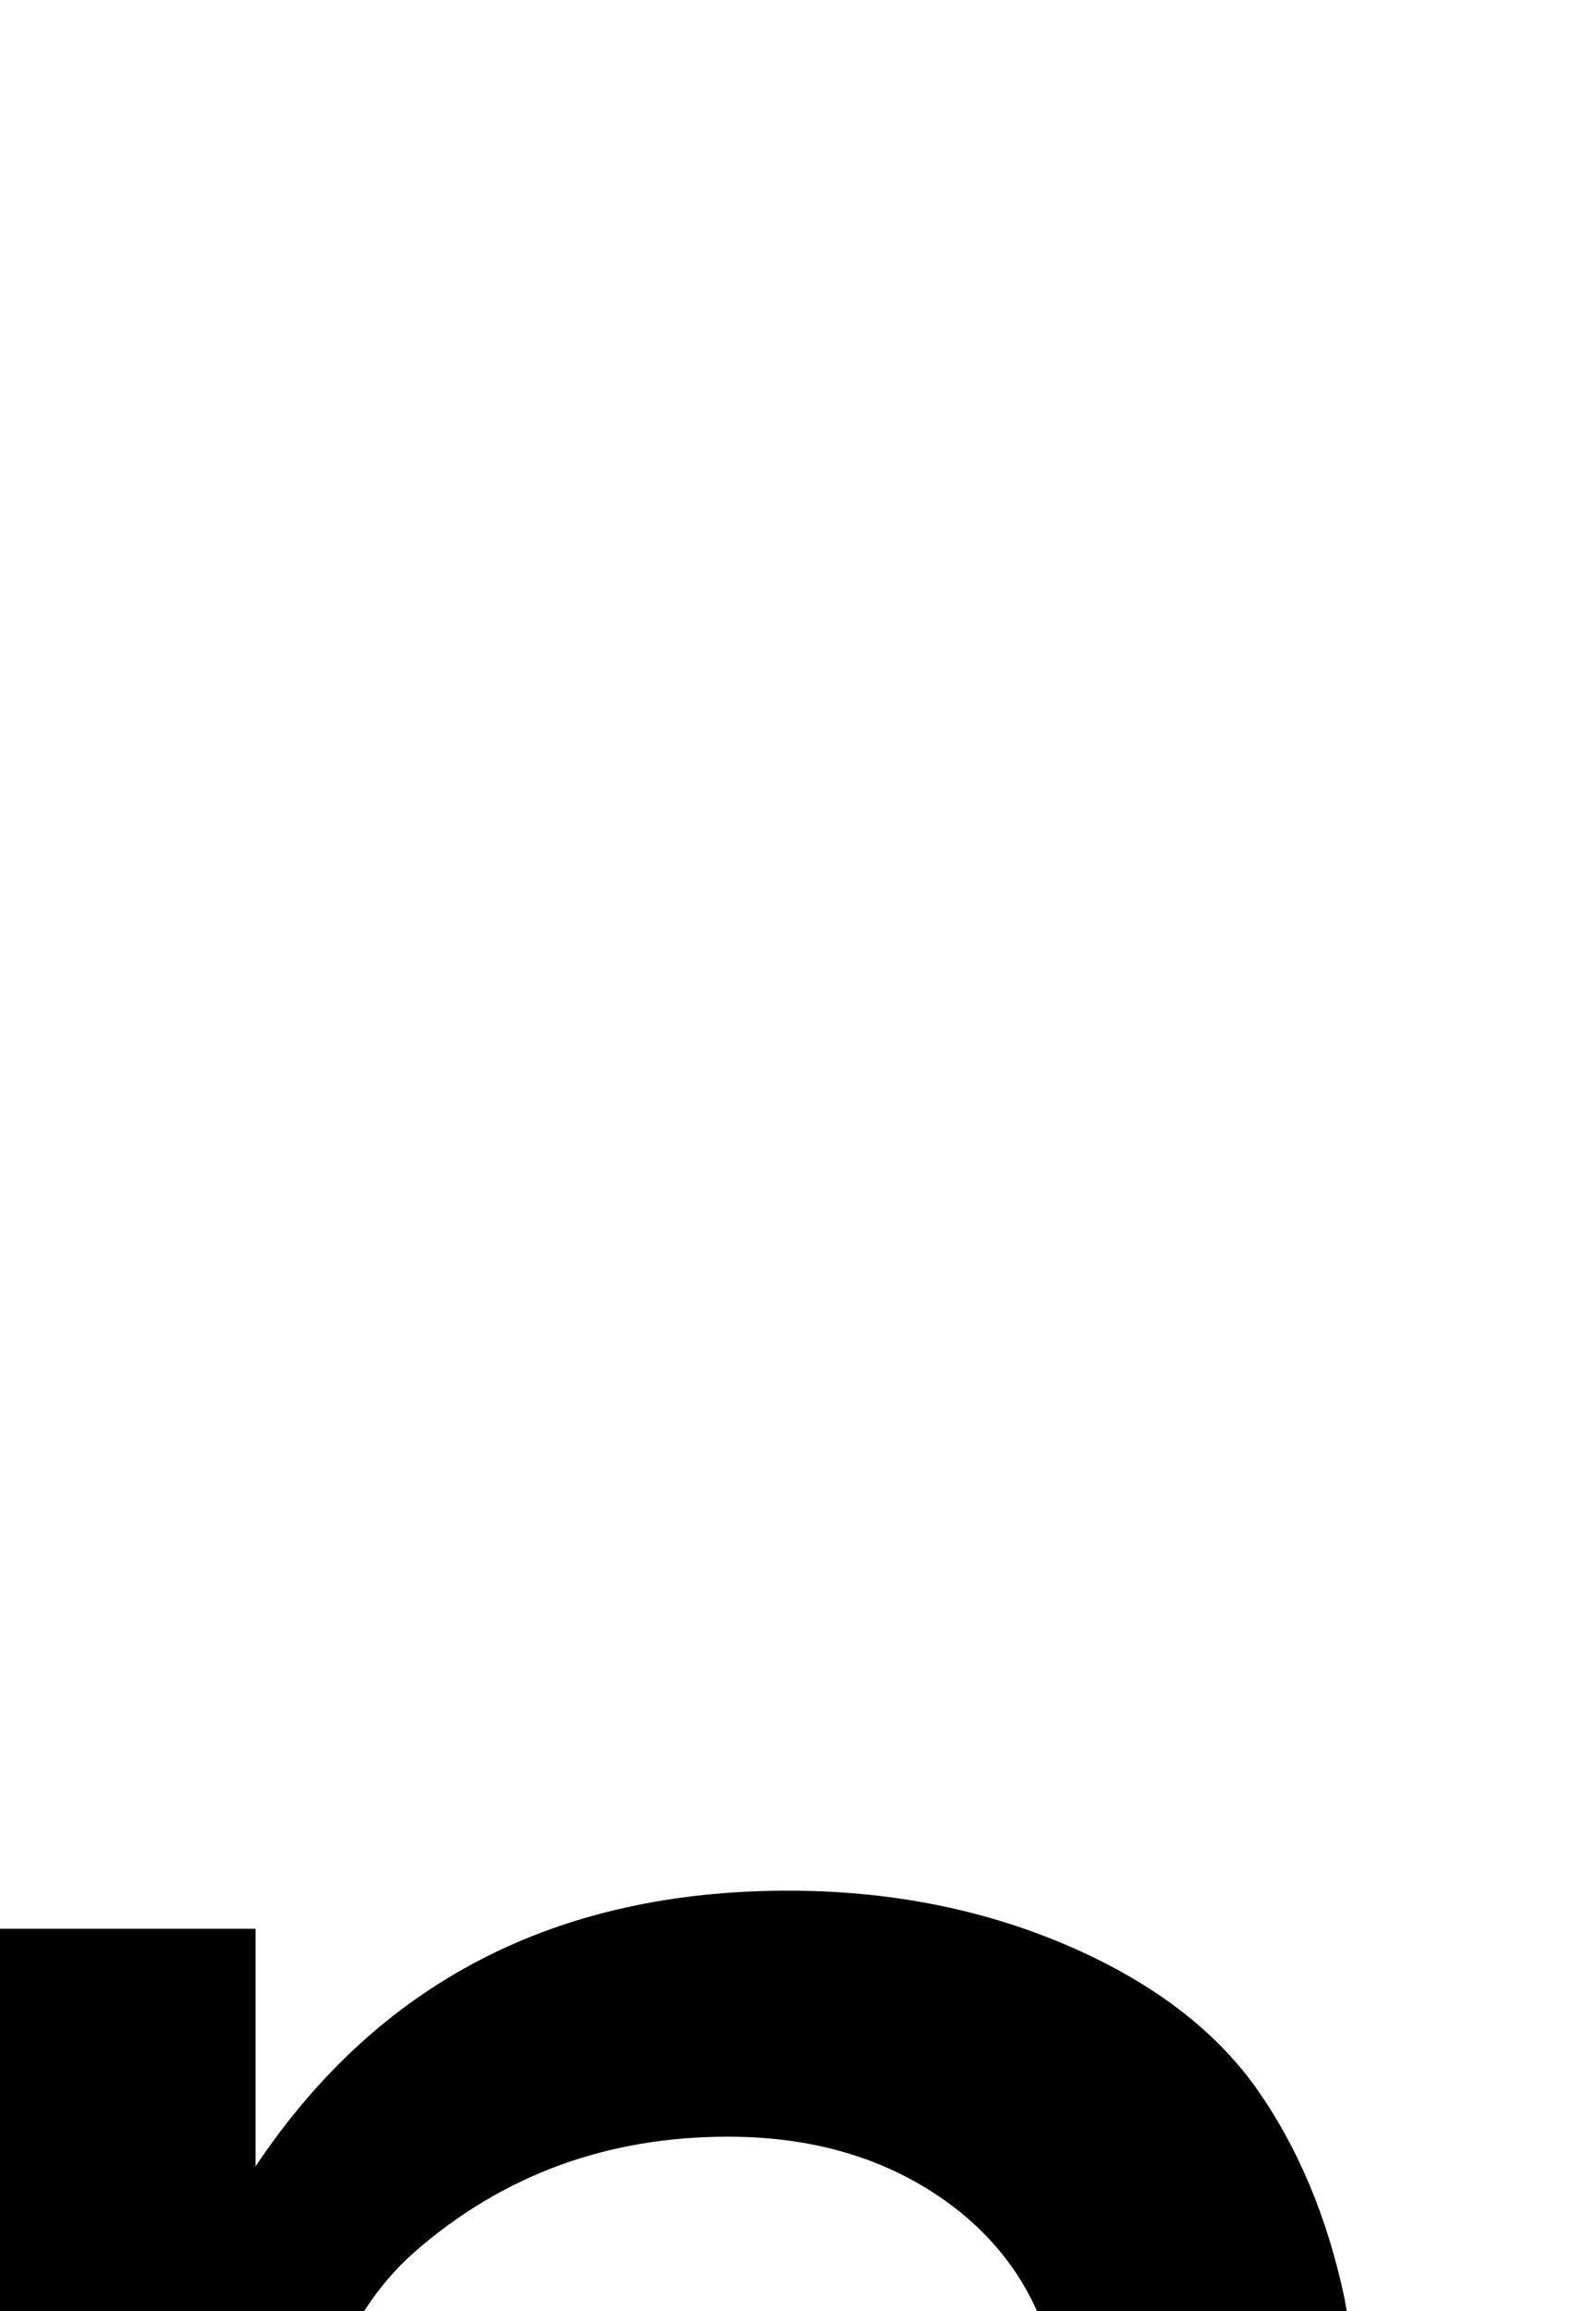 <svg xmlns="http://www.w3.org/2000/svg" viewBox="0 -10.53 24.73 35.79" data-asc="0.9052734375"><g fill="#000000"><g fill="#000000" transform="translate(0, 0)"><path d="M0 45.26L0 19.34L3.96 19.34L3.96 23.02Q6.81 18.75 12.21 18.75Q14.55 18.75 16.52 19.59Q18.48 20.43 19.46 21.80Q20.43 23.17 20.83 25.05Q21.07 26.27 21.07 29.32L21.07 45.26L16.67 45.26L16.67 29.49Q16.67 26.81 16.16 25.48Q15.65 24.15 14.34 23.35Q13.04 22.56 11.28 22.56Q8.47 22.56 6.43 24.34Q4.39 26.12 4.39 31.10L4.39 45.26L0 45.26Z"/></g></g></svg>